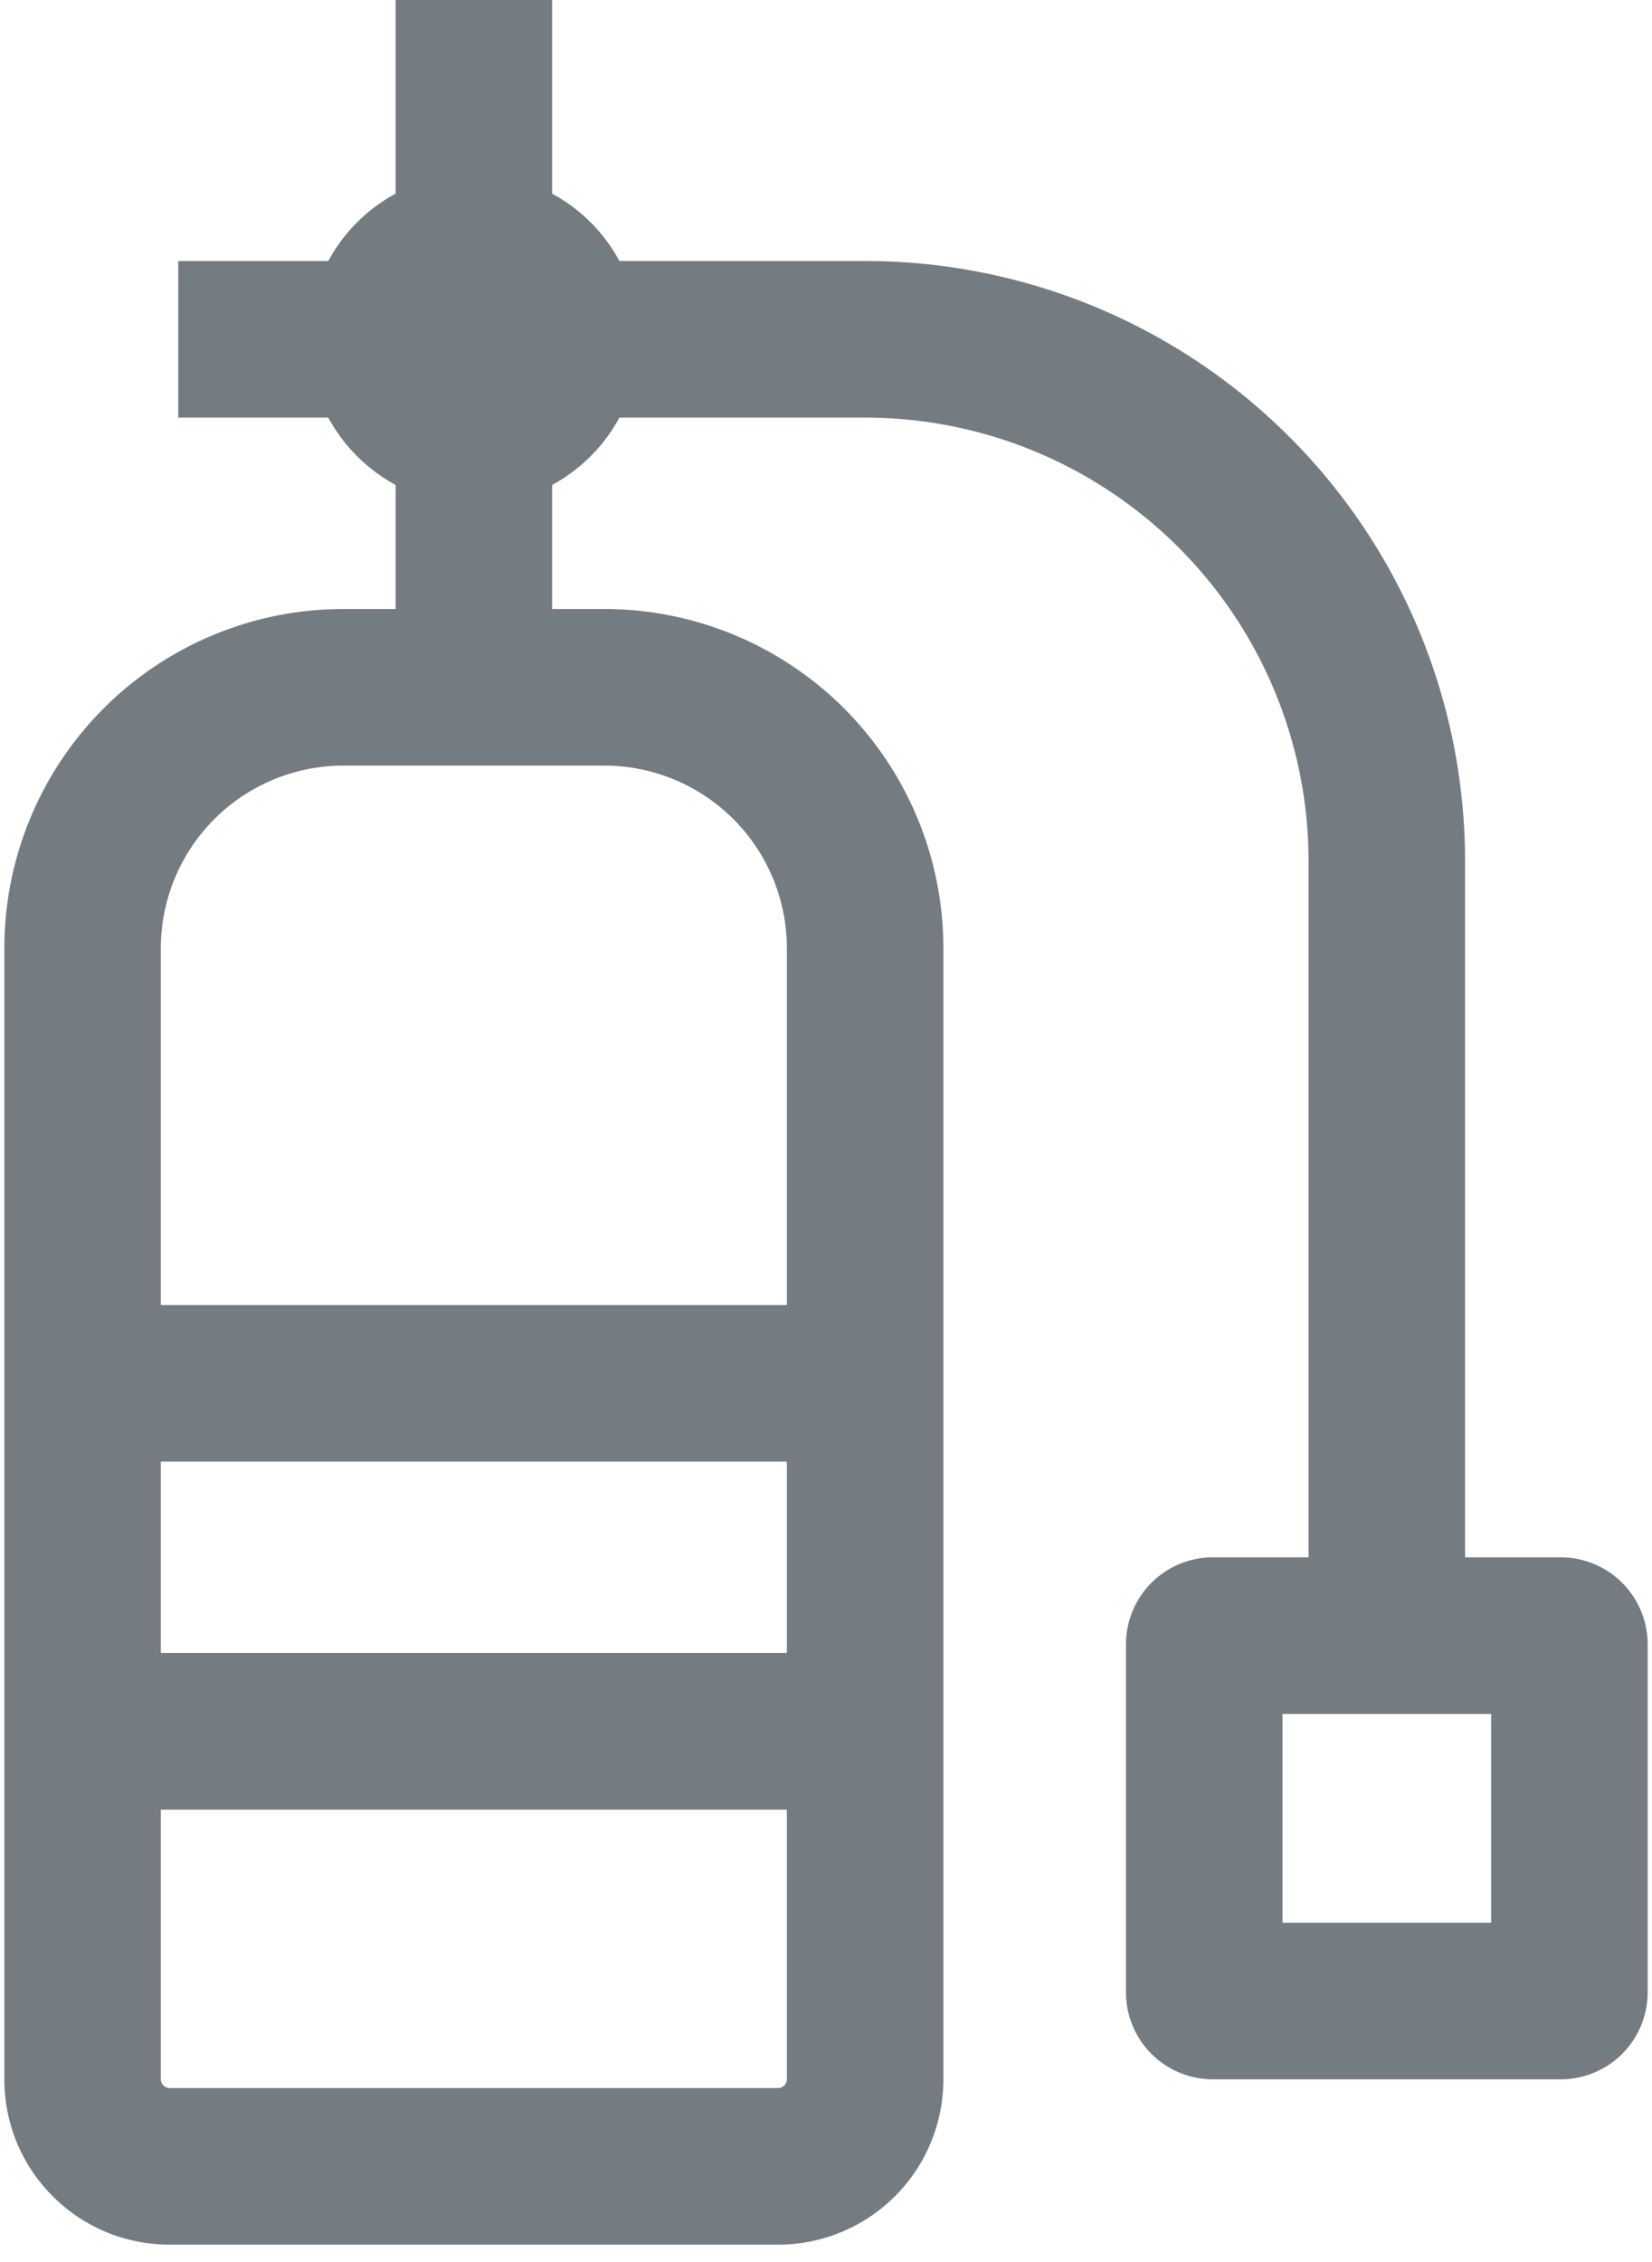 <svg width="19" height="26" fill="#747C81" xmlns="http://www.w3.org/2000/svg"><path fill-rule="evenodd" clip-rule="evenodd" d="M6.35 7V5.574c.328-.177.597-.447.774-.774H9.95a5.1 5.1 0 0 1 5.1 5.1v8h-1.1a1 1 0 0 0-1 1v4a1 1 0 0 0 1 1h4a1 1 0 0 0 1-1v-4a1 1 0 0 0-1-1h-1.1v-8A6.9 6.9 0 0 0 9.95 3H7.124a1.909 1.909 0 0 0-.774-.774V0h-1.8v2.226A1.909 1.909 0 0 0 3.776 3H2.05v1.8h1.726c.177.327.447.597.774.774V7h-.6a3.9 3.9 0 0 0-3.9 3.9v13c0 1.05.85 1.9 1.9 1.9h7a1.9 1.9 0 0 0 1.9-1.9v-13A3.9 3.9 0 0 0 6.95 7h-.6Zm2.7 8v-4.1a2.1 2.1 0 0 0-2.1-2.1h-3a2.1 2.1 0 0 0-2.1 2.1V15h7.2Zm-7.2 1.8V19h7.2v-2.2h-7.2Zm7.2 4h-7.2v3.1a.1.1 0 0 0 .1.1h7a.1.1 0 0 0 .1-.1v-3.1Zm5.7 1.3v-2.4h2.4v2.4h-2.4Z"/></svg>